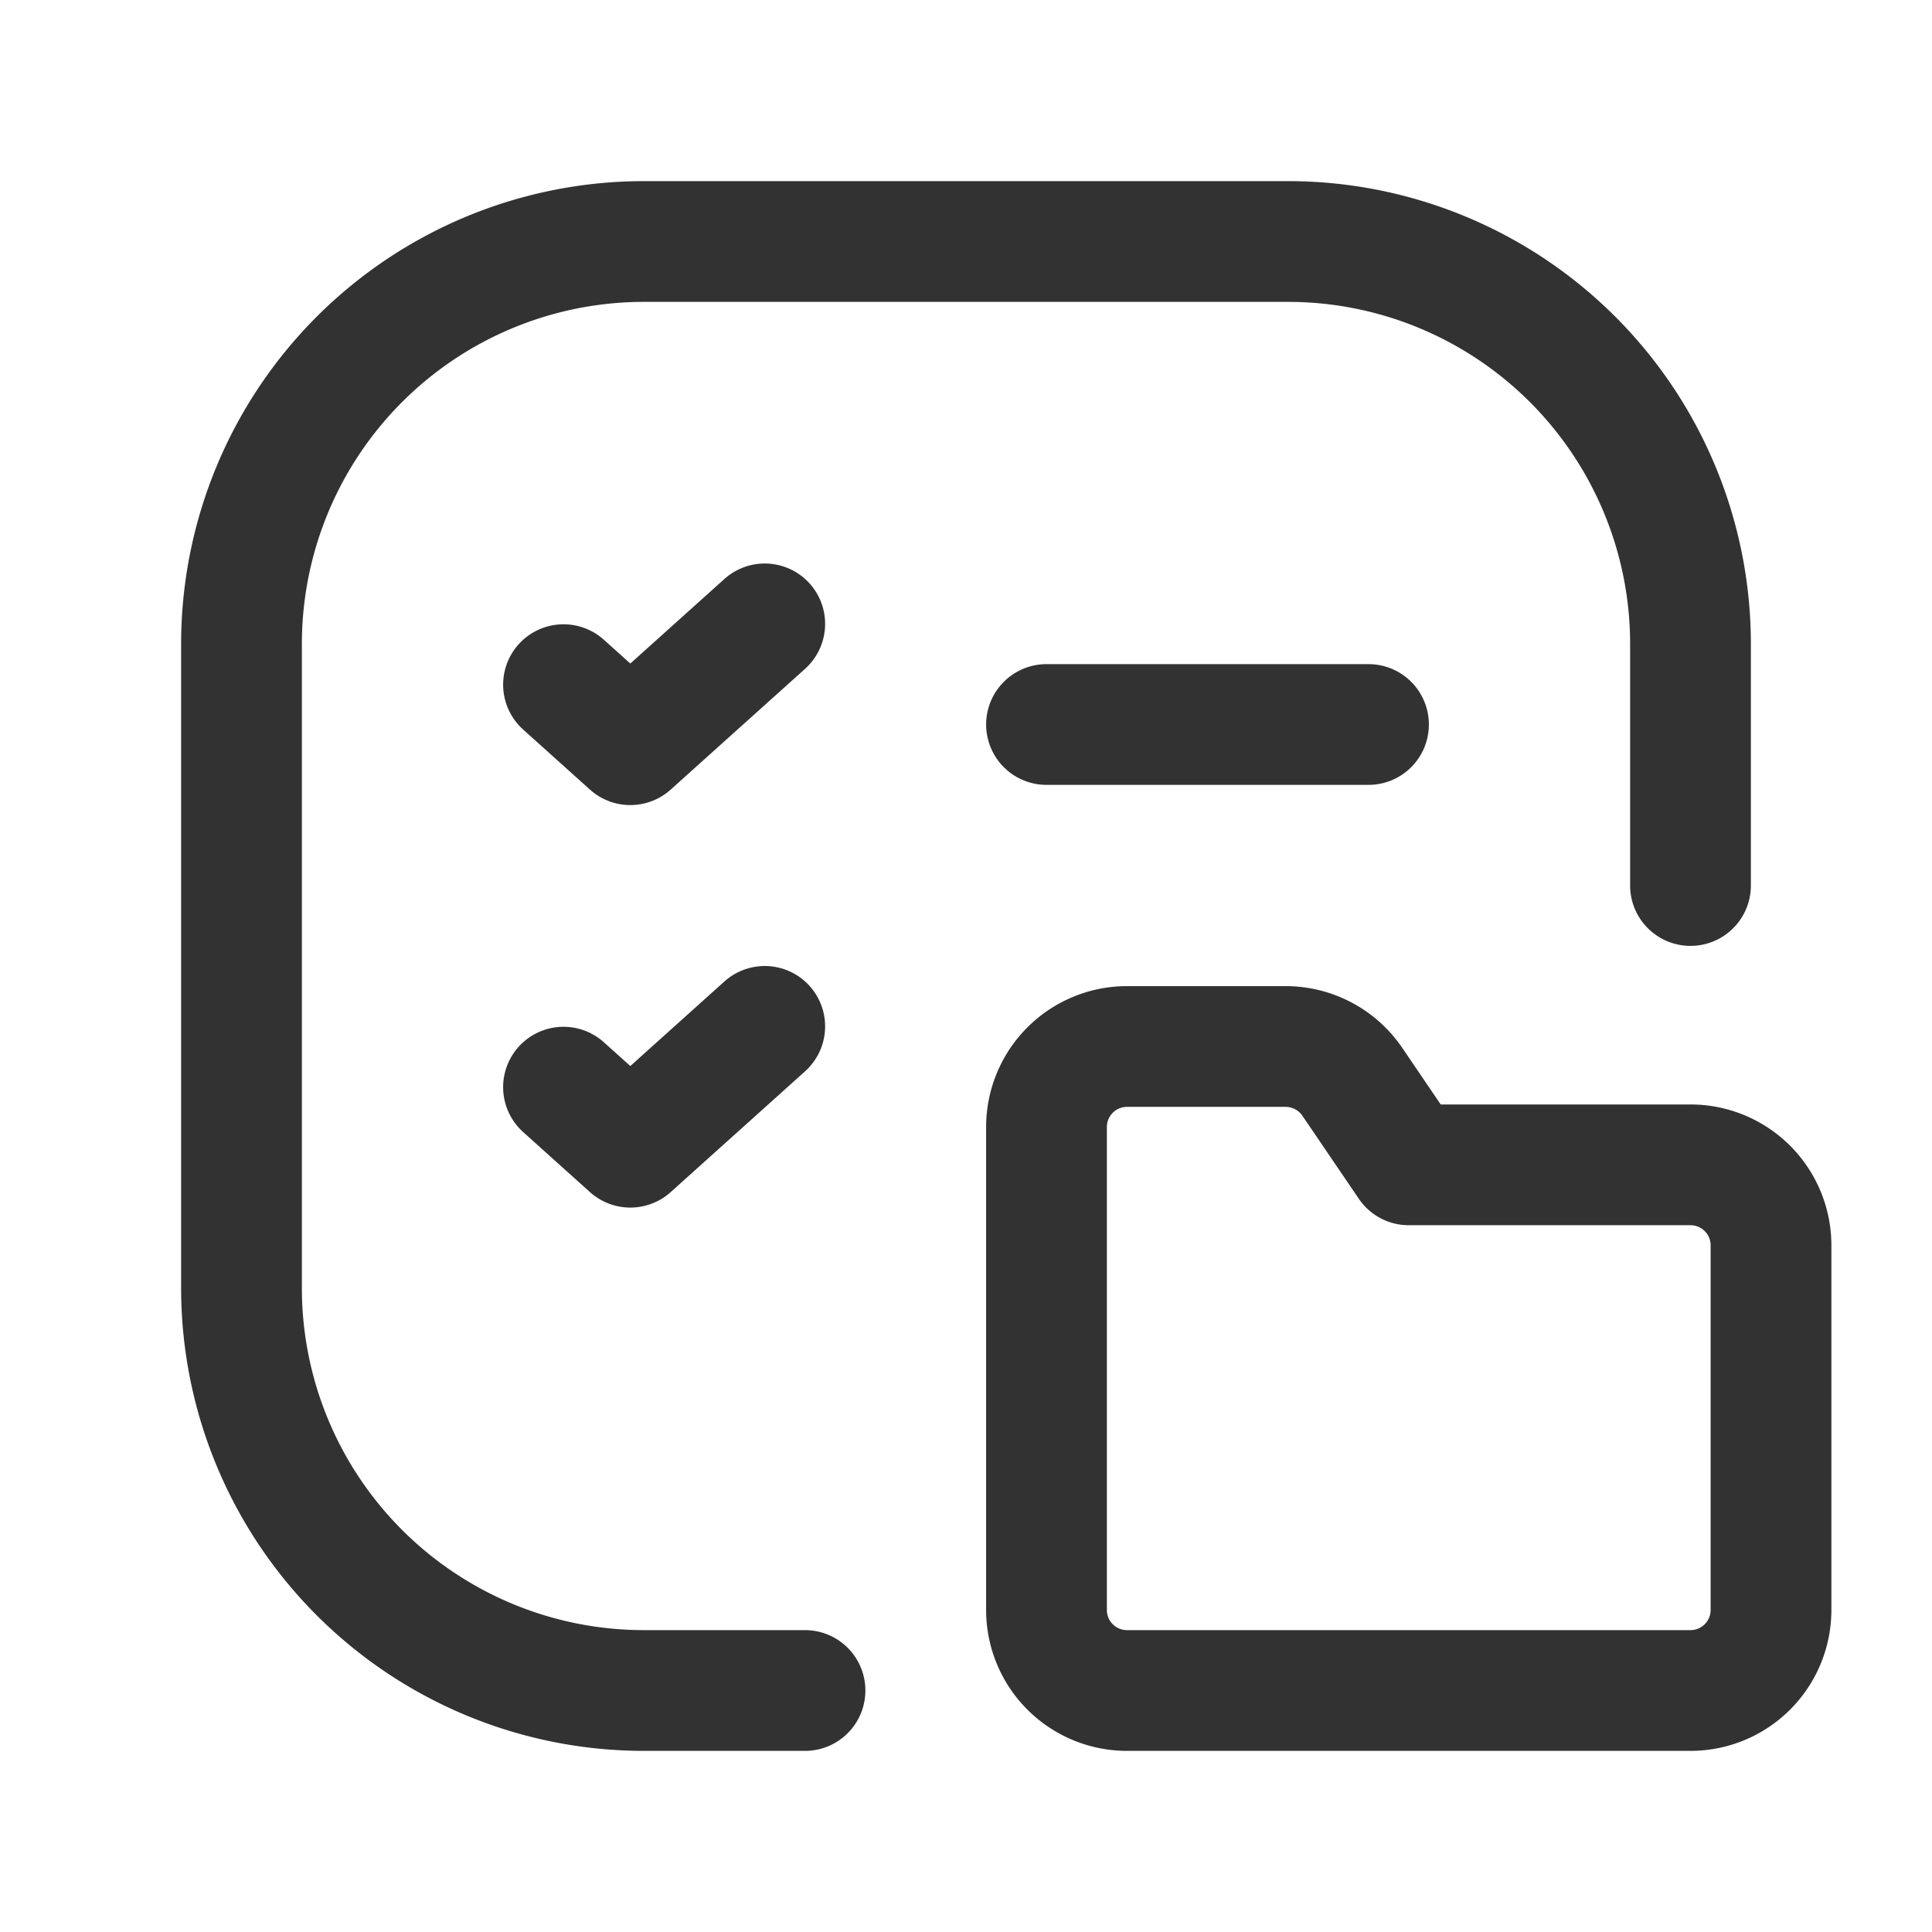 <svg id="Layer_3" data-name="Layer 3" xmlns="http://www.w3.org/2000/svg" viewBox="0 0 24 24"><path d="M10,21H8a5,5,0,0,1-5-5V8A5,5,0,0,1,8,3h8a5,5,0,0,1,5,5v3" fill="none" stroke="#323232" stroke-linecap="round" stroke-linejoin="round" stroke-width="1.5"/><path d="M7,8.505l.83.746L9.5,7.75" fill="none" stroke="#323232" stroke-linecap="round" stroke-linejoin="round" stroke-width="1.5"/><path d="M13,9h4" fill="none" stroke="#323232" stroke-linecap="round" stroke-linejoin="round" stroke-width="1.5"/><path d="M7,13.505l.83.746L9.5,12.75" fill="none" stroke="#323232" stroke-linecap="round" stroke-linejoin="round" stroke-width="1.5"/><path d="M21,14.47H17.5l-.702-1.033A1.003,1.003,0,0,0,15.971,13H14a1,1,0,0,0-1,1v6a1,1,0,0,0,1,1h7a1,1,0,0,0,1-1V15.47A1,1,0,0,0,21,14.47Z" fill="none" stroke="#323232" stroke-linecap="round" stroke-linejoin="round" stroke-width="1.5"/><path d="M0,0H24V24H0Z" fill="none"/></svg>